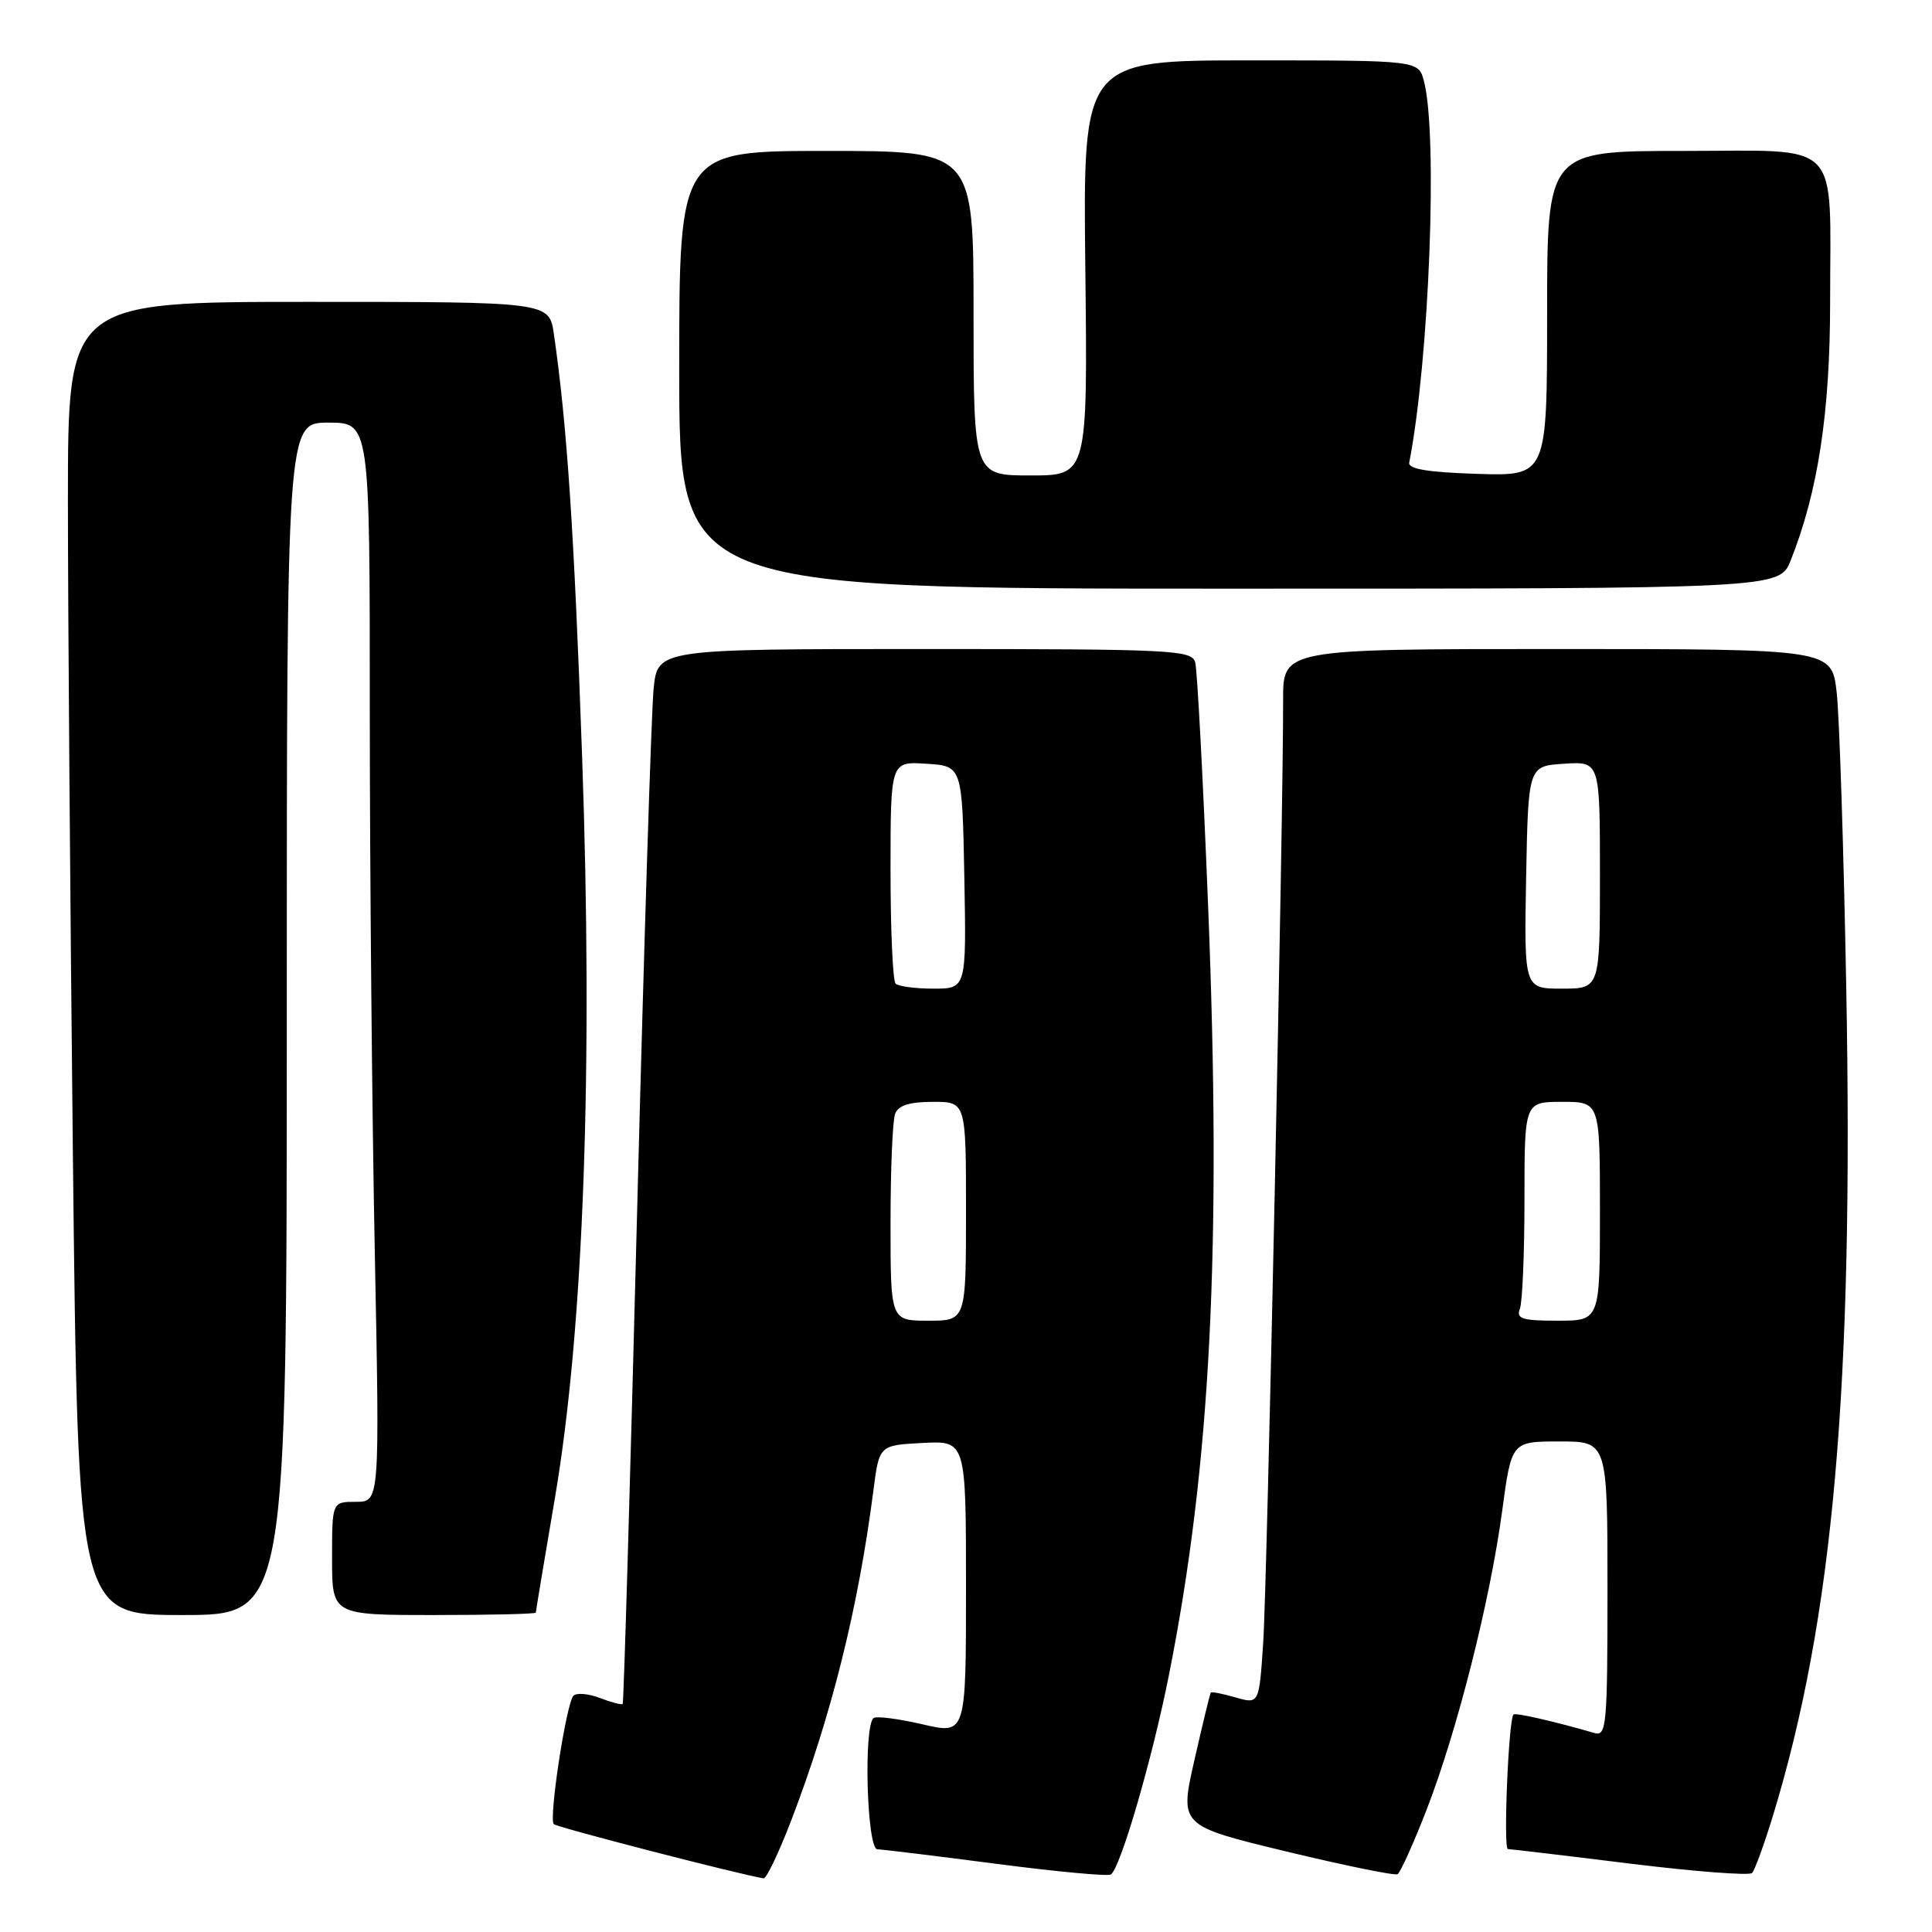 <?xml version="1.0" encoding="UTF-8" standalone="no"?>
<!DOCTYPE svg PUBLIC "-//W3C//DTD SVG 1.1//EN" "http://www.w3.org/Graphics/SVG/1.1/DTD/svg11.dtd" >
<svg xmlns="http://www.w3.org/2000/svg" xmlns:xlink="http://www.w3.org/1999/xlink" version="1.1" viewBox="0 0 256 256">
 <g >
 <path fill="currentColor"
d=" M 104.83 241.25 C 110.18 227.28 113.72 213.09 115.73 197.50 C 116.50 191.50 116.50 191.50 122.25 191.20 C 128.00 190.90 128.00 190.90 128.00 210.36 C 128.00 229.82 128.00 229.82 122.28 228.49 C 119.13 227.76 116.20 227.37 115.78 227.64 C 114.40 228.49 114.85 245.00 116.25 245.04 C 116.94 245.06 124.01 245.92 131.97 246.96 C 139.93 248.00 146.78 248.64 147.19 248.38 C 148.44 247.61 152.67 233.12 154.88 222.00 C 160.43 194.11 161.89 165.36 160.08 119.99 C 159.41 103.22 158.64 88.71 158.37 87.75 C 157.90 86.13 155.32 86.00 122.50 86.00 C 87.14 86.00 87.14 86.00 86.61 91.25 C 86.31 94.14 85.32 125.52 84.41 161.00 C 83.50 196.48 82.65 225.63 82.51 225.78 C 82.38 225.93 81.02 225.58 79.48 224.99 C 77.94 224.40 76.36 224.28 75.97 224.71 C 75.02 225.78 72.69 241.02 73.38 241.71 C 73.80 242.13 97.98 248.38 101.18 248.89 C 101.55 248.95 103.19 245.51 104.83 241.25 Z  M 189.06 239.73 C 193.10 229.28 197.43 212.16 199.04 200.25 C 200.28 191.00 200.28 191.00 206.64 191.00 C 213.00 191.00 213.00 191.00 213.00 210.57 C 213.00 228.73 212.87 230.10 211.25 229.63 C 205.97 228.09 200.77 226.91 200.54 227.18 C 199.88 227.98 199.18 245.00 199.80 245.01 C 200.18 245.02 207.47 245.88 216.00 246.94 C 224.53 247.99 231.80 248.55 232.16 248.18 C 232.52 247.80 233.76 244.40 234.92 240.61 C 242.91 214.43 245.62 183.90 244.64 131.00 C 244.30 112.57 243.73 94.91 243.37 91.75 C 242.72 86.00 242.72 86.00 206.36 86.00 C 170.00 86.00 170.00 86.00 170.02 92.75 C 170.06 107.60 167.90 210.03 167.38 217.66 C 166.84 225.81 166.84 225.81 163.73 224.92 C 162.03 224.43 160.55 224.14 160.44 224.27 C 160.33 224.40 159.36 228.42 158.27 233.21 C 156.29 241.91 156.29 241.91 170.40 245.32 C 178.15 247.19 184.81 248.55 185.18 248.34 C 185.56 248.13 187.30 244.26 189.06 239.73 Z  M 38.00 135.00 C 38.00 56.00 38.00 56.00 43.50 56.00 C 49.00 56.00 49.00 56.00 49.00 94.34 C 49.00 115.42 49.30 147.60 49.66 165.84 C 50.32 199.00 50.32 199.00 47.16 199.00 C 44.00 199.00 44.00 199.00 44.00 206.50 C 44.00 214.00 44.00 214.00 57.50 214.00 C 64.92 214.00 71.00 213.86 71.00 213.68 C 71.00 213.50 72.14 206.64 73.54 198.43 C 77.34 176.02 78.60 141.59 77.13 100.18 C 76.08 70.49 75.13 56.22 73.39 44.25 C 72.77 40.00 72.77 40.00 40.89 40.00 C 9.00 40.00 9.00 40.00 9.00 66.25 C 9.00 80.69 9.30 119.84 9.66 153.25 C 10.33 214.00 10.33 214.00 24.16 214.00 C 38.00 214.00 38.00 214.00 38.00 135.00 Z  M 237.28 74.25 C 240.90 65.15 242.50 54.64 242.50 40.00 C 242.50 18.13 244.32 20.00 222.98 20.00 C 205.00 20.00 205.00 20.00 205.00 41.54 C 205.00 63.08 205.00 63.08 195.75 62.79 C 189.22 62.58 186.57 62.15 186.73 61.30 C 189.39 47.64 190.54 17.81 188.68 10.75 C 187.96 8.00 187.96 8.00 165.73 8.00 C 143.50 8.00 143.50 8.00 143.81 35.50 C 144.12 63.00 144.12 63.00 136.56 63.00 C 129.00 63.00 129.00 63.00 129.00 41.50 C 129.00 20.00 129.00 20.00 109.50 20.00 C 90.00 20.00 90.00 20.00 90.00 49.00 C 90.00 78.00 90.00 78.00 162.89 78.00 C 235.78 78.00 235.78 78.00 237.28 74.25 Z  M 118.00 162.08 C 118.00 154.98 118.27 148.45 118.61 147.58 C 119.03 146.47 120.52 146.00 123.61 146.00 C 128.00 146.00 128.00 146.00 128.00 160.50 C 128.00 175.00 128.00 175.00 123.00 175.00 C 118.00 175.00 118.00 175.00 118.00 162.08 Z  M 118.67 130.33 C 118.30 129.97 118.00 123.19 118.00 115.28 C 118.00 100.89 118.00 100.89 122.75 101.20 C 127.50 101.50 127.50 101.50 127.78 116.25 C 128.05 131.00 128.05 131.00 123.69 131.00 C 121.30 131.00 119.03 130.70 118.67 130.33 Z  M 201.39 173.42 C 201.73 172.55 202.00 166.02 202.00 158.92 C 202.00 146.00 202.00 146.00 207.00 146.00 C 212.00 146.00 212.00 146.00 212.00 160.50 C 212.00 175.00 212.00 175.00 206.39 175.00 C 201.69 175.00 200.88 174.74 201.39 173.42 Z  M 202.22 116.25 C 202.50 101.50 202.50 101.50 207.25 101.20 C 212.00 100.89 212.00 100.89 212.00 115.95 C 212.00 131.00 212.00 131.00 206.97 131.00 C 201.95 131.00 201.95 131.00 202.22 116.25 Z "/>
</g>
</svg>